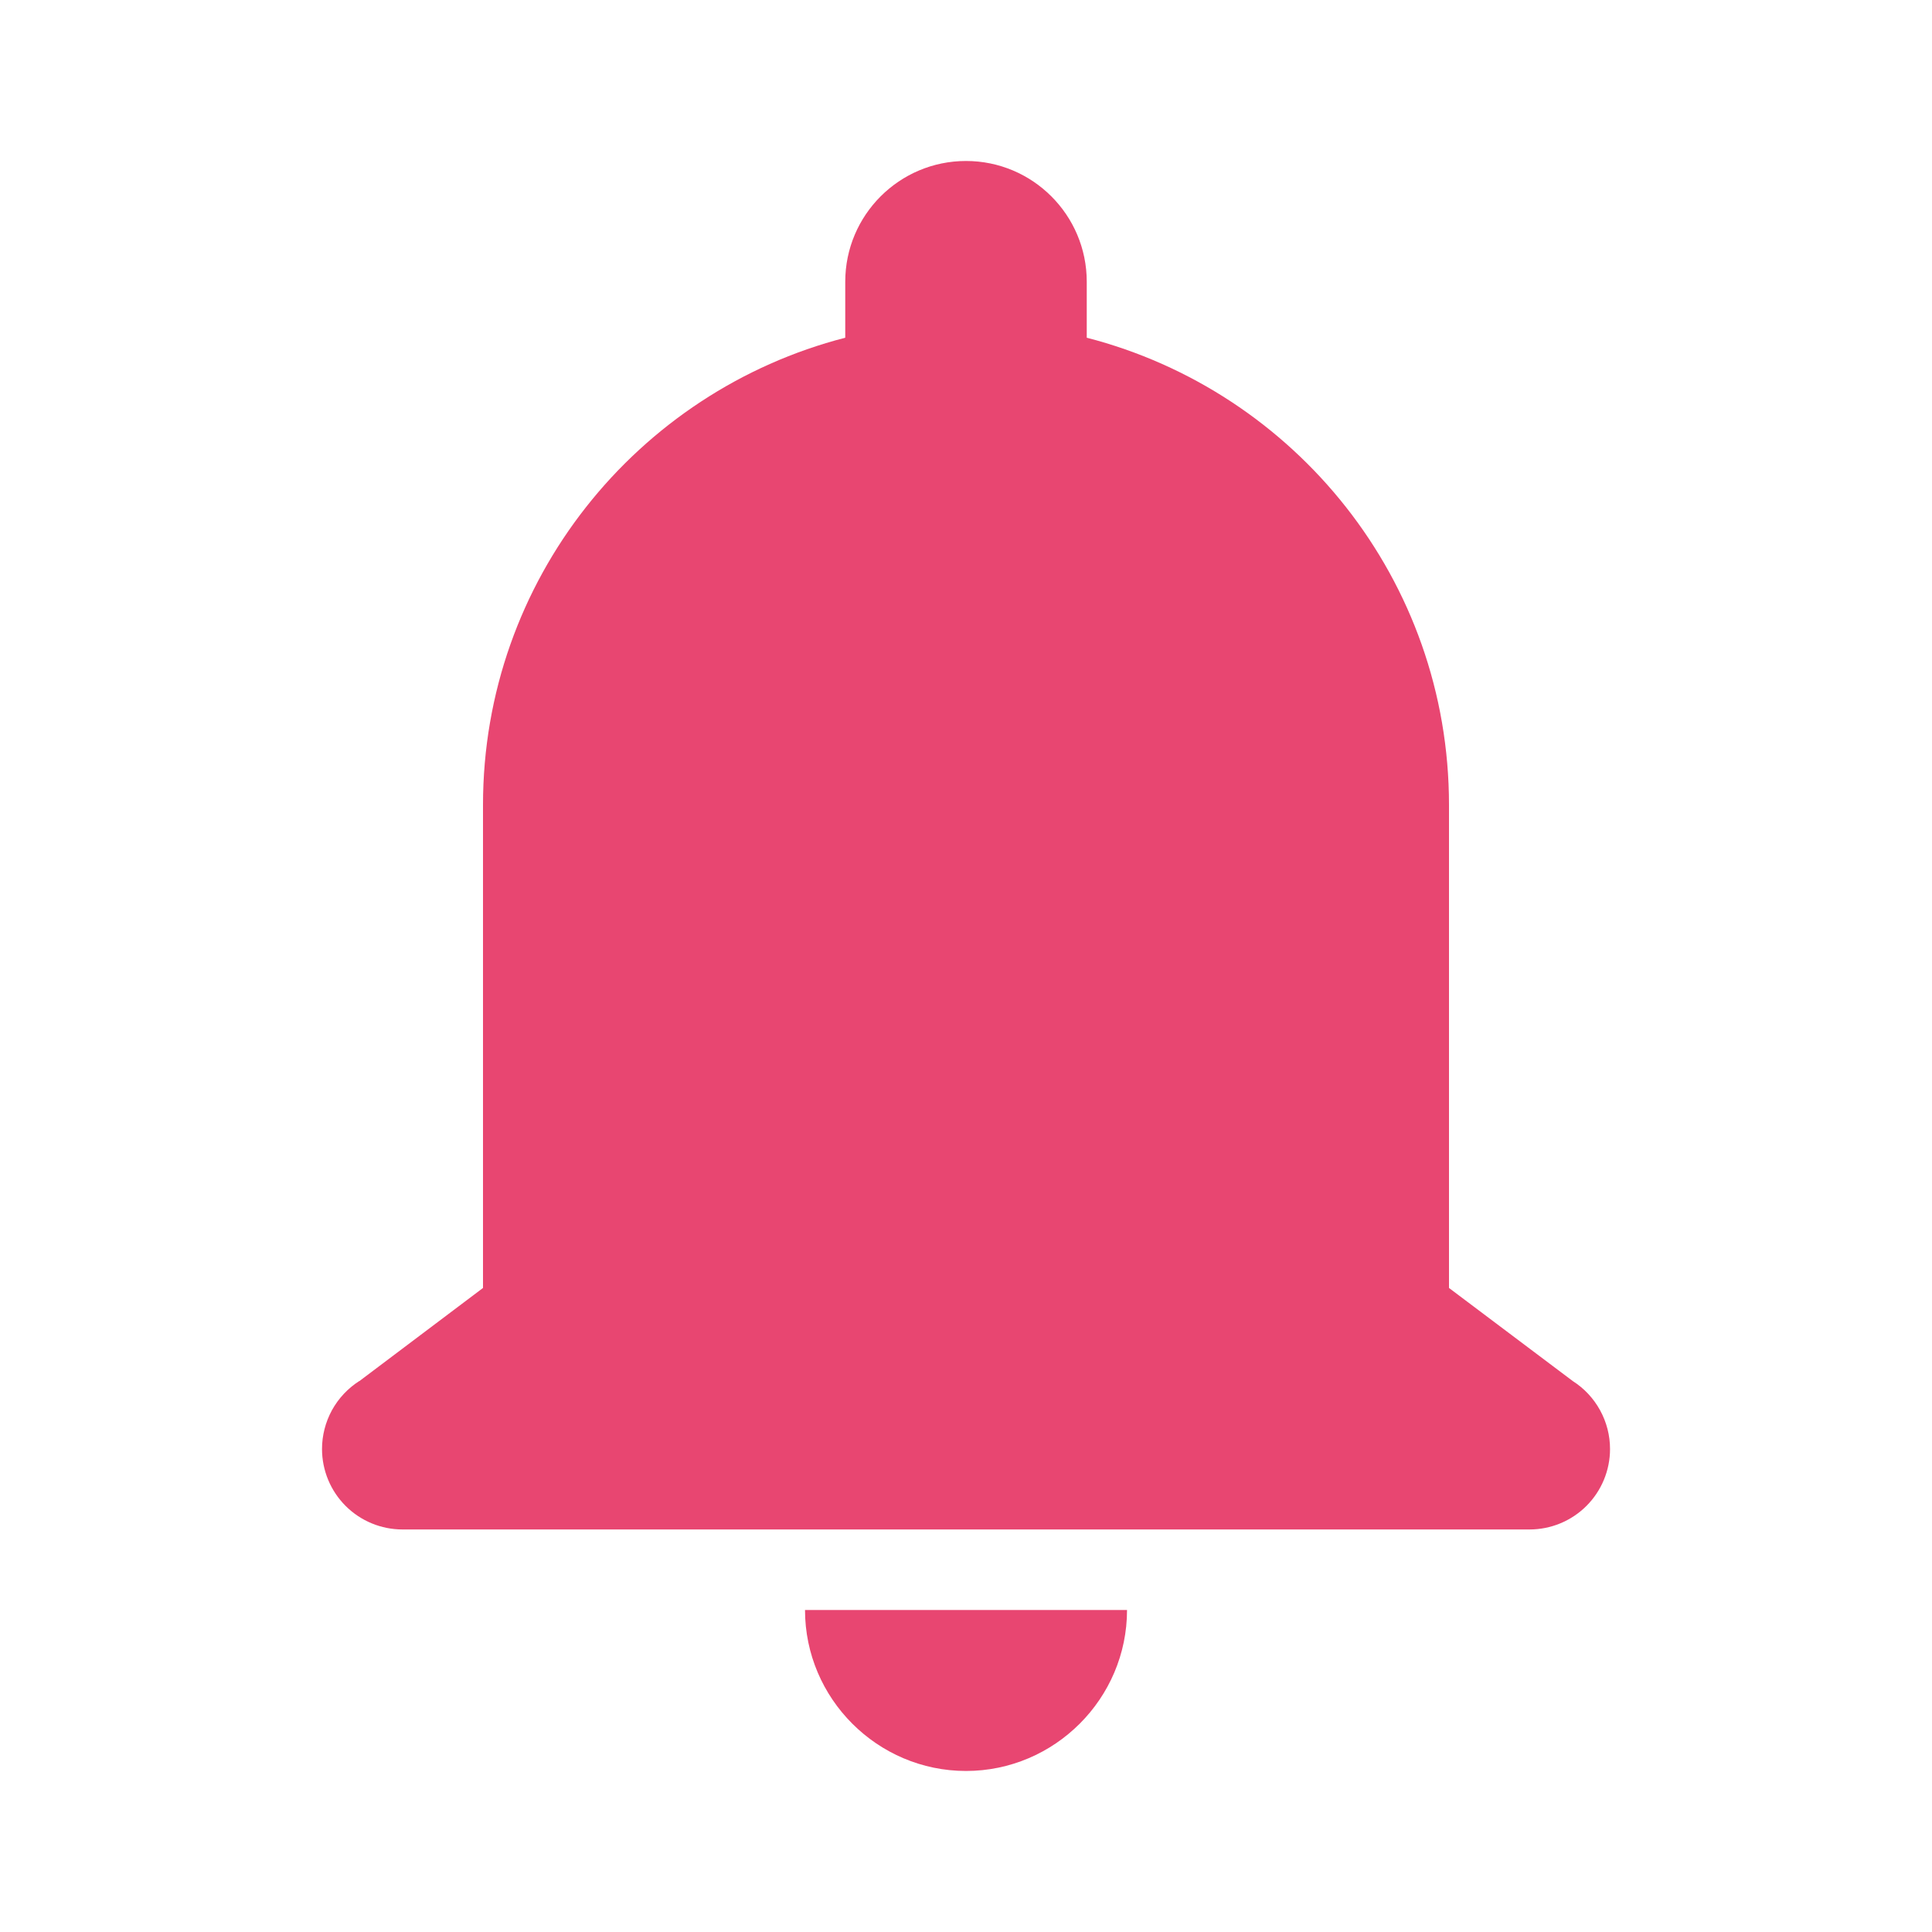 <svg width="40" height="40" viewBox="0 0 40 40" fill="none" xmlns="http://www.w3.org/2000/svg">
<path d="M20 3.333C18.62 3.333 17.5 4.453 17.5 5.833V6.992C13.189 8.103 10 12.008 10 16.666V26.666L7.442 28.593H7.438C7.202 28.744 7.007 28.952 6.872 29.198C6.738 29.444 6.667 29.719 6.667 30C6.667 30.442 6.843 30.866 7.155 31.178C7.468 31.491 7.892 31.666 8.334 31.666H20H31.667C32.109 31.666 32.533 31.491 32.846 31.178C33.158 30.866 33.334 30.442 33.334 30C33.334 29.719 33.263 29.444 33.128 29.198C32.993 28.952 32.799 28.744 32.562 28.593L30 26.666V16.666C30 12.008 26.812 8.103 22.5 6.992V5.833C22.5 4.453 21.38 3.333 20 3.333ZM16.667 33.333C16.667 35.166 18.167 36.666 20 36.666C21.834 36.666 23.334 35.166 23.334 33.333H16.667Z" fill="#E84671"/>
</svg>
